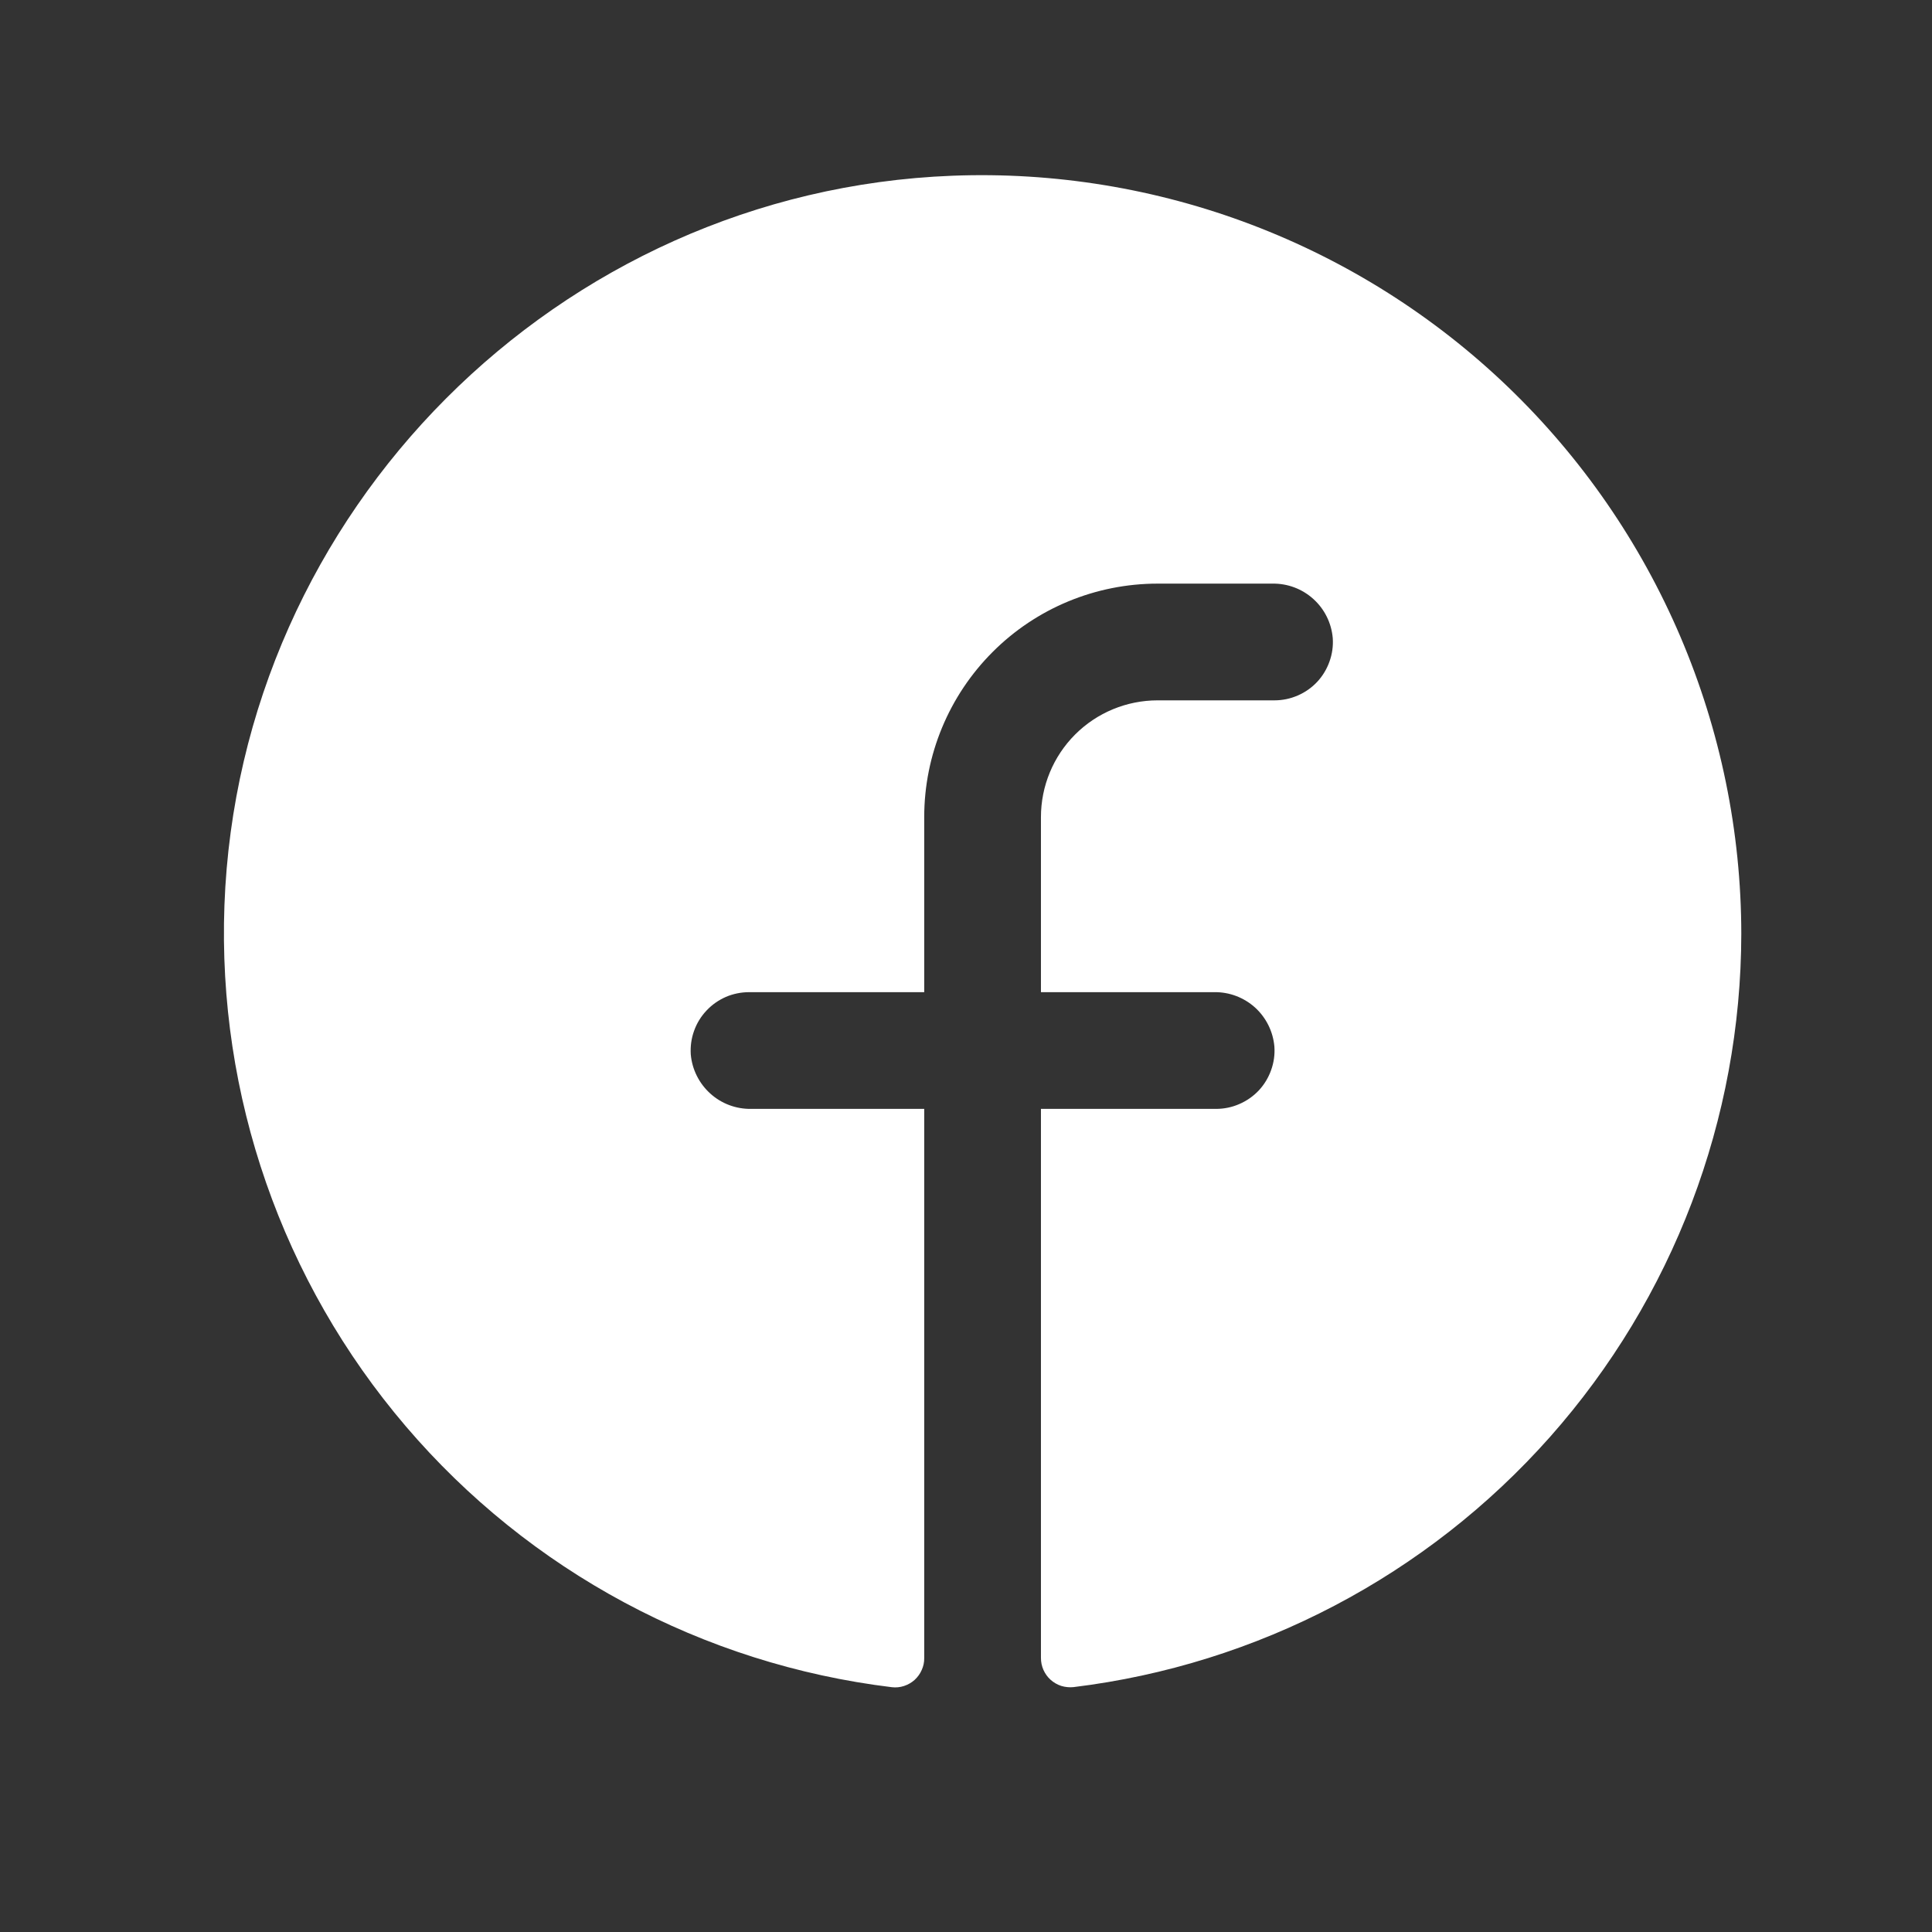 <svg width="24" height="24" viewBox="0 0 24 24" fill="none" xmlns="http://www.w3.org/2000/svg">
<rect x="0" y="0" width="24" height="24" fill="#333333" stroke="none"/>
<path d="M21.631 11.6C21.628 13.903 20.783 16.126 19.255 17.85C17.727 19.573 15.621 20.679 13.335 20.958C13.284 20.963 13.232 20.958 13.183 20.943C13.134 20.927 13.089 20.901 13.051 20.867C13.013 20.833 12.983 20.791 12.962 20.744C12.941 20.697 12.931 20.646 12.931 20.595V13.775H15.106C15.206 13.775 15.304 13.755 15.395 13.715C15.486 13.676 15.569 13.618 15.637 13.546C15.705 13.473 15.757 13.387 15.79 13.294C15.824 13.2 15.838 13.101 15.831 13.002C15.815 12.815 15.729 12.642 15.591 12.516C15.452 12.391 15.271 12.322 15.084 12.325H12.931V10.15C12.931 9.765 13.084 9.396 13.356 9.124C13.628 8.852 13.997 8.7 14.381 8.7H15.831C15.931 8.7 16.029 8.68 16.12 8.64C16.212 8.601 16.294 8.543 16.362 8.471C16.43 8.398 16.482 8.312 16.515 8.219C16.549 8.125 16.563 8.026 16.556 7.927C16.54 7.74 16.454 7.566 16.315 7.441C16.176 7.315 15.994 7.247 15.807 7.25H14.381C13.612 7.25 12.874 7.555 12.331 8.099C11.787 8.643 11.481 9.381 11.481 10.15V12.325H9.306C9.207 12.325 9.108 12.345 9.017 12.384C8.926 12.424 8.844 12.481 8.776 12.554C8.708 12.626 8.655 12.712 8.622 12.806C8.588 12.899 8.575 12.999 8.581 13.098C8.597 13.284 8.684 13.458 8.823 13.584C8.962 13.71 9.143 13.778 9.331 13.775H11.481V20.597C11.482 20.648 11.471 20.699 11.45 20.745C11.43 20.792 11.399 20.834 11.361 20.869C11.323 20.903 11.278 20.928 11.23 20.944C11.181 20.96 11.13 20.965 11.079 20.959C8.731 20.674 6.576 19.517 5.041 17.718C3.505 15.919 2.701 13.609 2.788 11.245C2.969 6.352 6.933 2.373 11.83 2.183C13.098 2.134 14.363 2.341 15.549 2.792C16.735 3.243 17.818 3.928 18.733 4.807C19.648 5.687 20.376 6.741 20.874 7.908C21.372 9.075 21.63 10.331 21.631 11.6Z" fill="white"/>
</svg>
